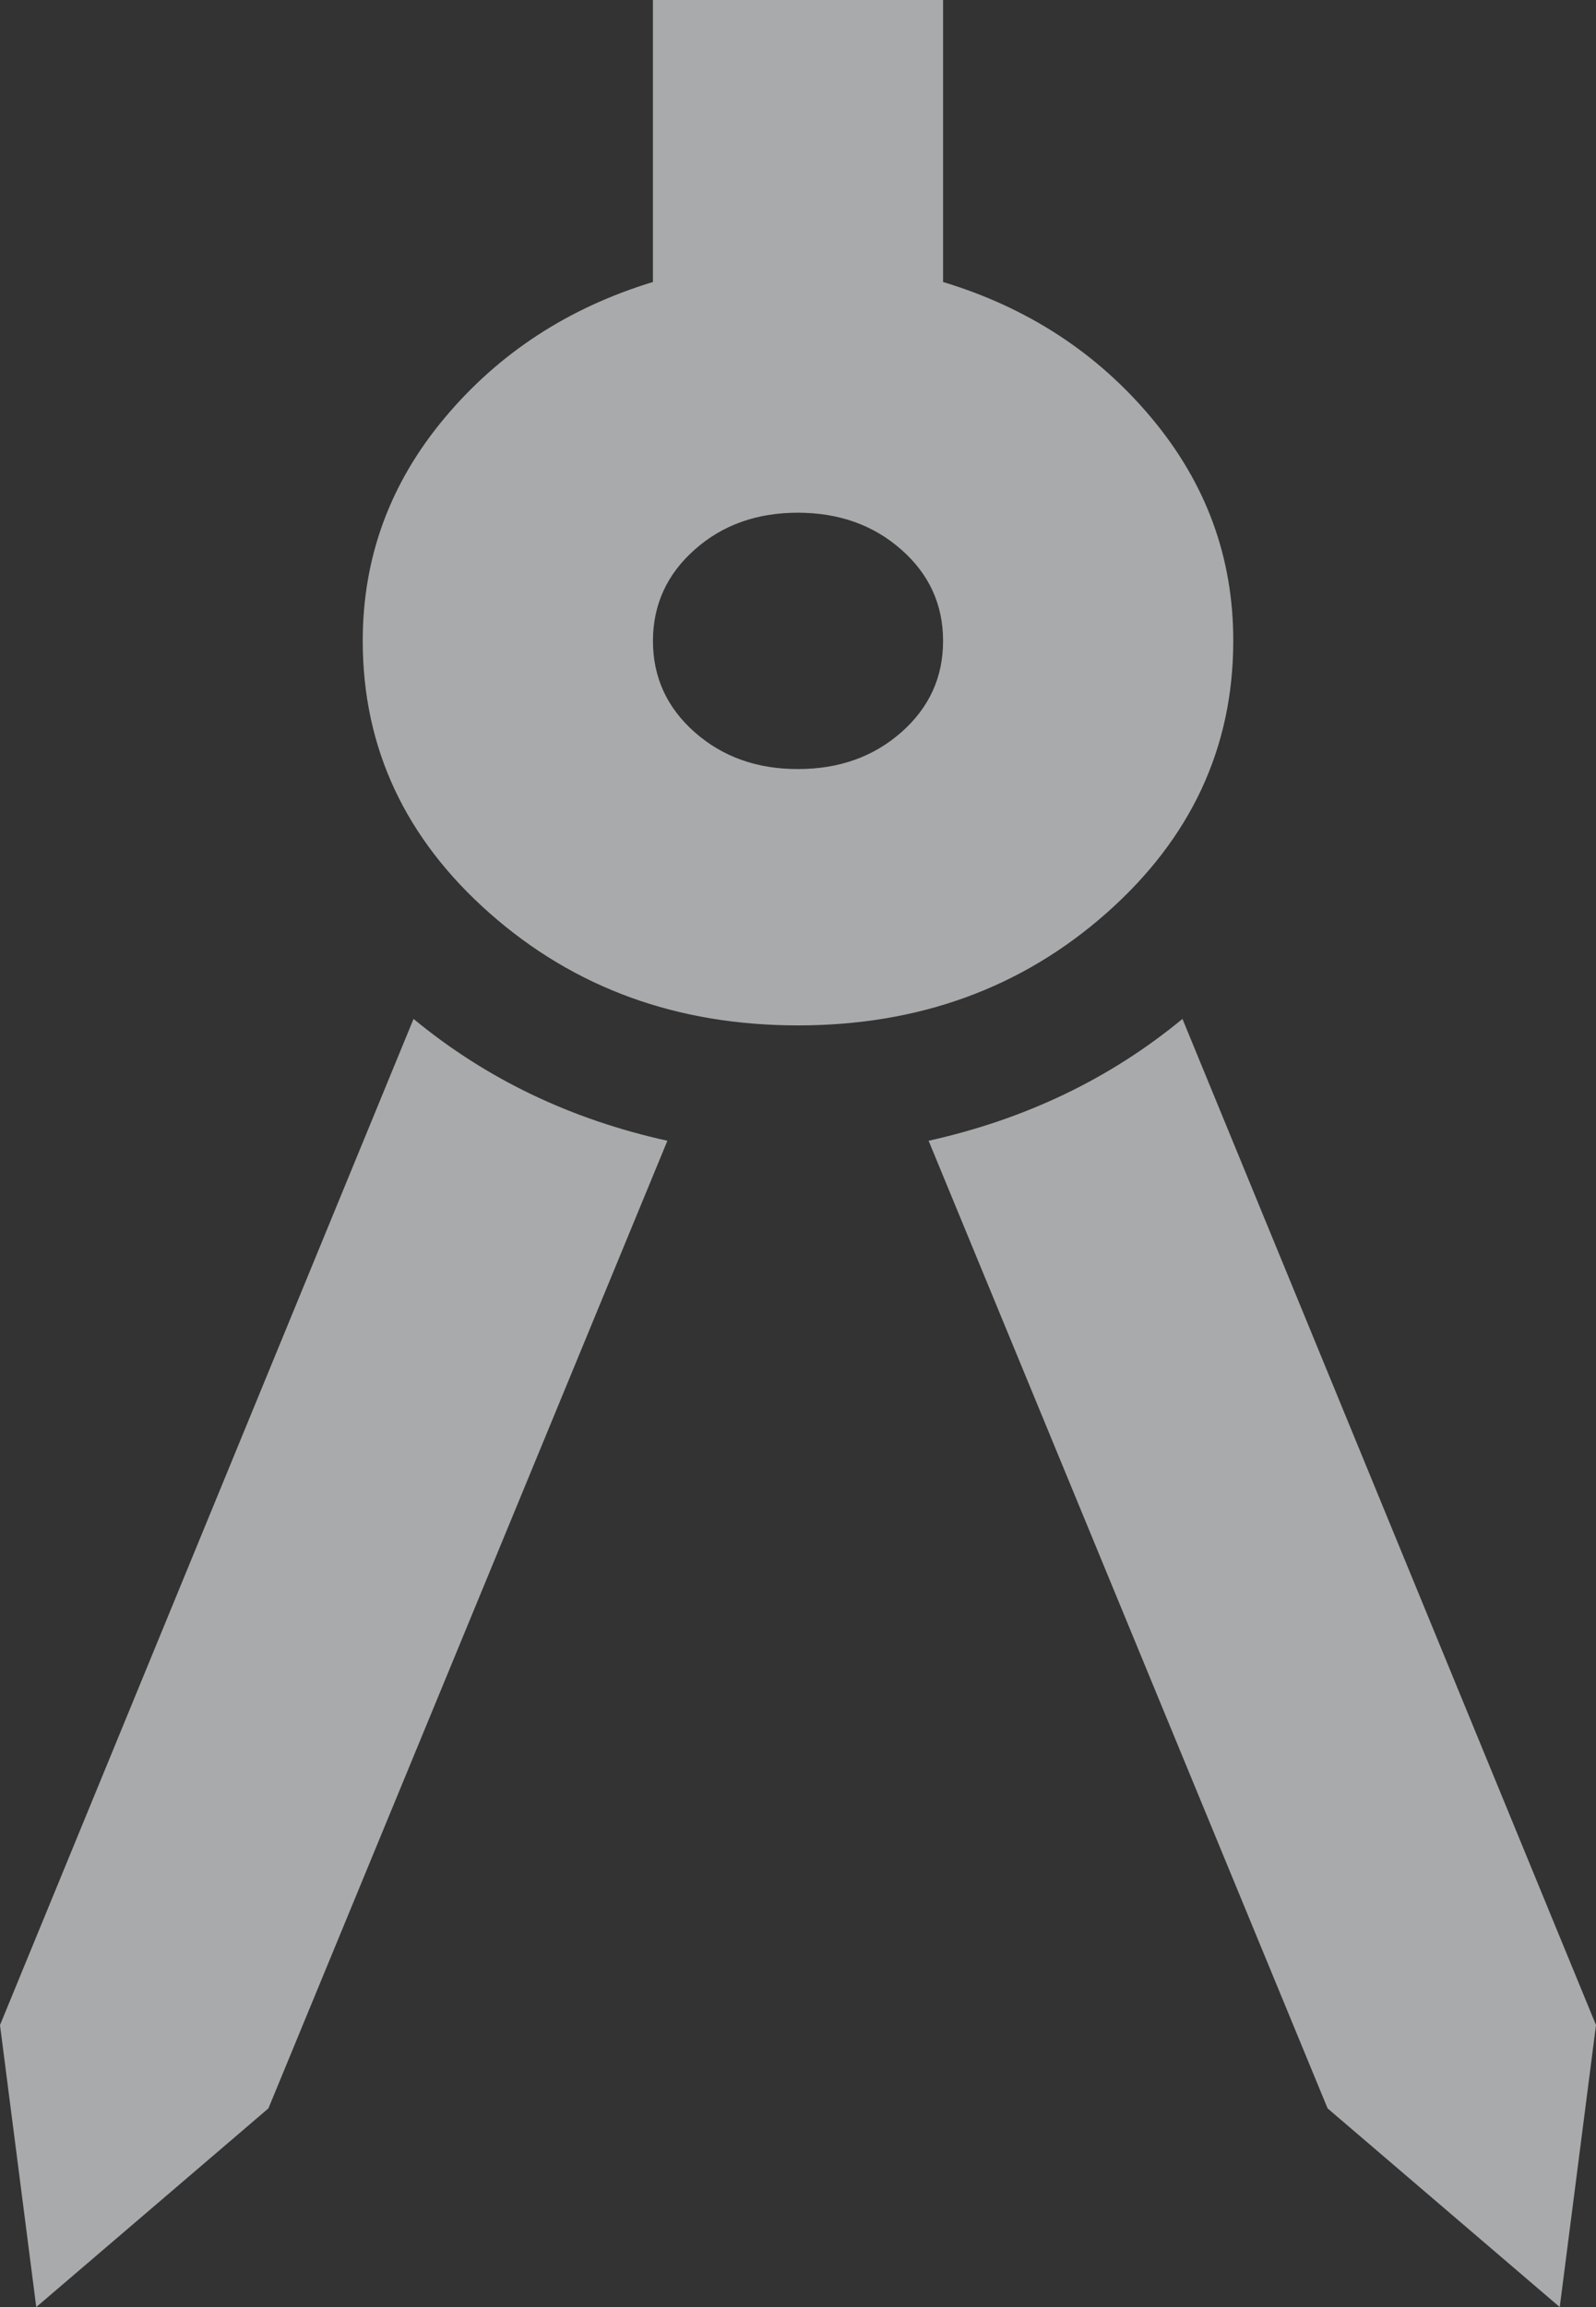 <svg width="18" height="26" viewBox="0 0 18 26" fill="none" xmlns="http://www.w3.org/2000/svg">
<rect x="0" y="0" width="18" height="26" fill="#333333" stroke="none"/>
<path d="M0.409 26L0 22.822L4.664 11.483C5.073 11.82 5.516 12.104 5.994 12.333C6.472 12.562 6.983 12.736 7.527 12.856L3.027 23.761L0.409 26ZM17.591 26L14.973 23.761L10.473 12.856C11.018 12.735 11.53 12.56 12.008 12.331C12.486 12.102 12.928 11.819 13.336 11.483L18 22.822L17.591 26ZM9 11.556C7.636 11.556 6.477 11.134 5.523 10.292C4.568 9.449 4.091 8.426 4.091 7.222C4.091 6.283 4.398 5.447 5.012 4.713C5.626 3.979 6.41 3.468 7.364 3.178V0H10.636V3.178C11.591 3.467 12.375 3.978 12.989 4.713C13.604 5.448 13.91 6.284 13.909 7.222C13.909 8.426 13.432 9.449 12.477 10.292C11.523 11.134 10.364 11.556 9 11.556ZM9 8.667C9.464 8.667 9.853 8.528 10.167 8.251C10.481 7.973 10.637 7.631 10.636 7.222C10.636 6.813 10.479 6.47 10.165 6.194C9.851 5.917 9.463 5.779 9 5.778C8.536 5.778 8.148 5.916 7.835 6.194C7.522 6.471 7.365 6.814 7.364 7.222C7.364 7.631 7.521 7.975 7.835 8.252C8.149 8.529 8.537 8.668 9 8.667Z" fill="#F8FAFC" fill-opacity="0.6"/>
</svg>
